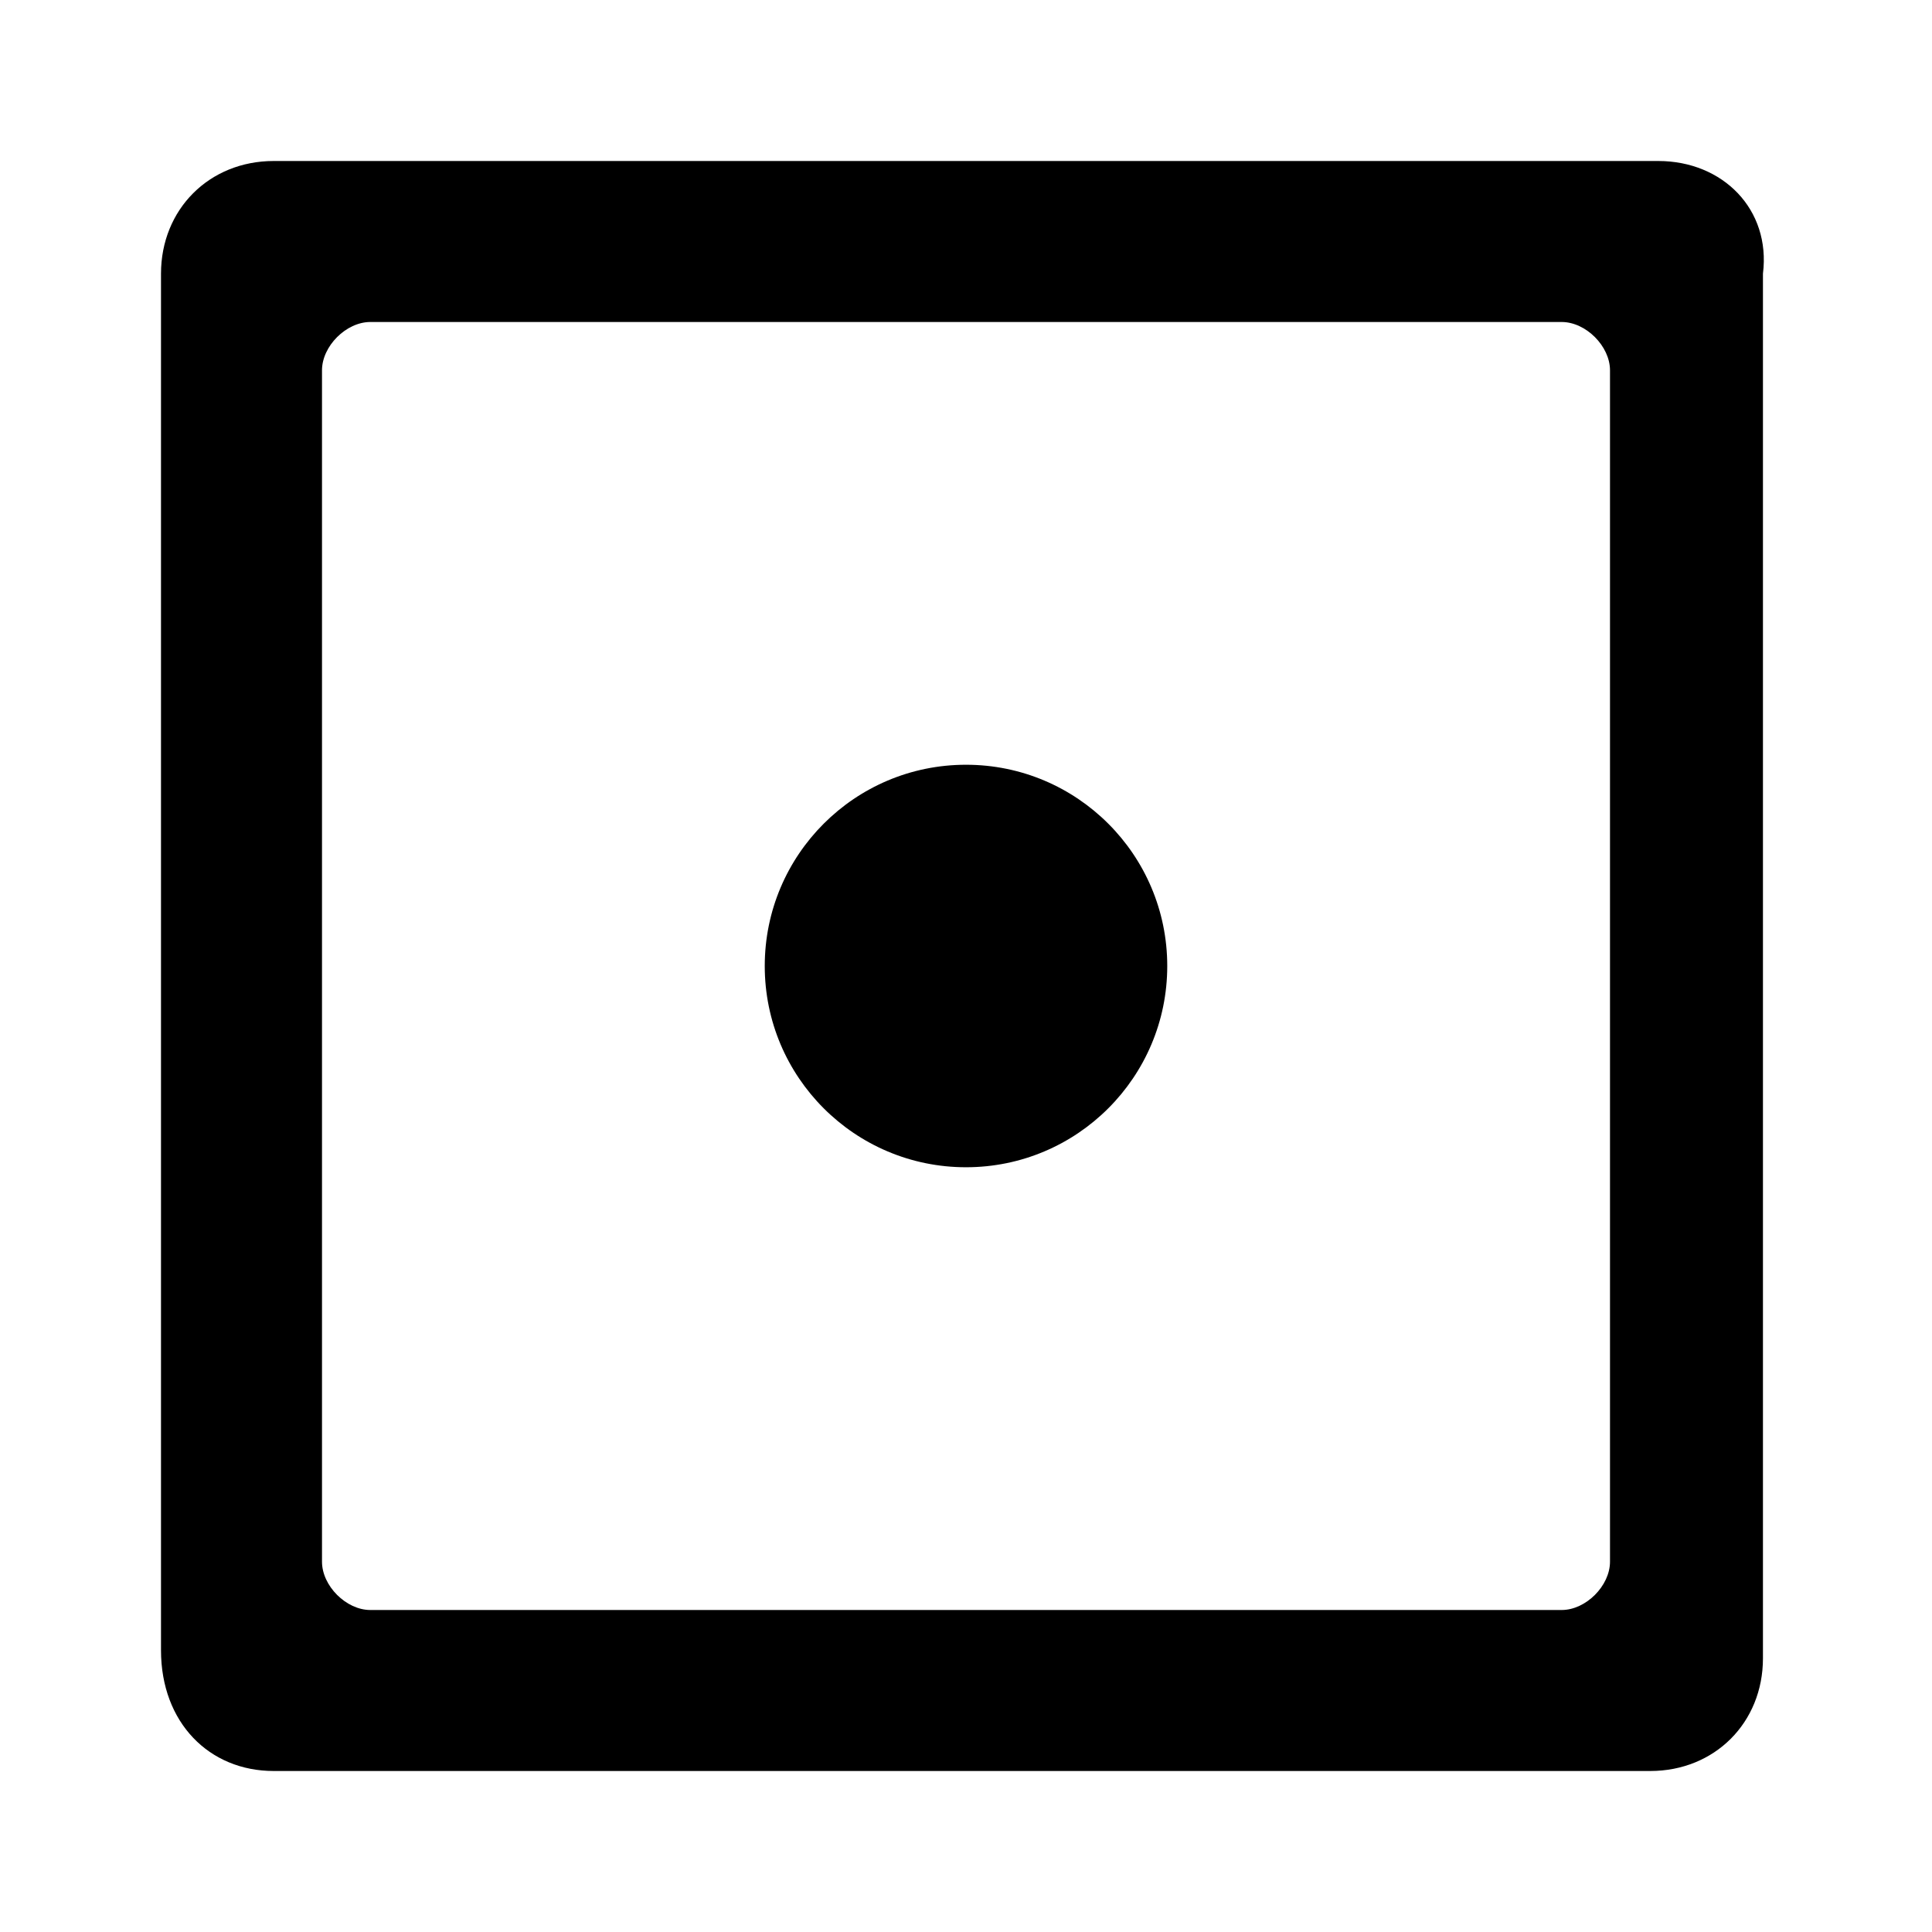 <?xml version="1.0" encoding="utf-8"?>
<!-- Generator: Adobe Illustrator 22.1.0, SVG Export Plug-In . SVG Version: 6.00 Build 0)  -->
<svg version="1.2" baseProfile="tiny" id="katman_1"
	 xmlns="http://www.w3.org/2000/svg" xmlns:xlink="http://www.w3.org/1999/xlink" x="0px" y="0px" viewBox="0 0 24 24"
	 xml:space="preserve">
<path d="M20.6,2H3.4C2.6,2,2,2.6,2,3.4v17.1C2,21.4,2.6,22,3.4,22h17.1c0.8,0,1.4-0.6,1.4-1.4V3.4C22,2.6,21.4,2,20.6,2z M20,19.4
	c0,0.3-0.3,0.6-0.6,0.6H4.6C4.3,20,4,19.7,4,19.4V4.6C4,4.3,4.3,4,4.6,4h14.8C19.7,4,20,4.3,20,4.6V19.4z"/>
<circle cx="12" cy="12" r="2.5"/>
</svg>
